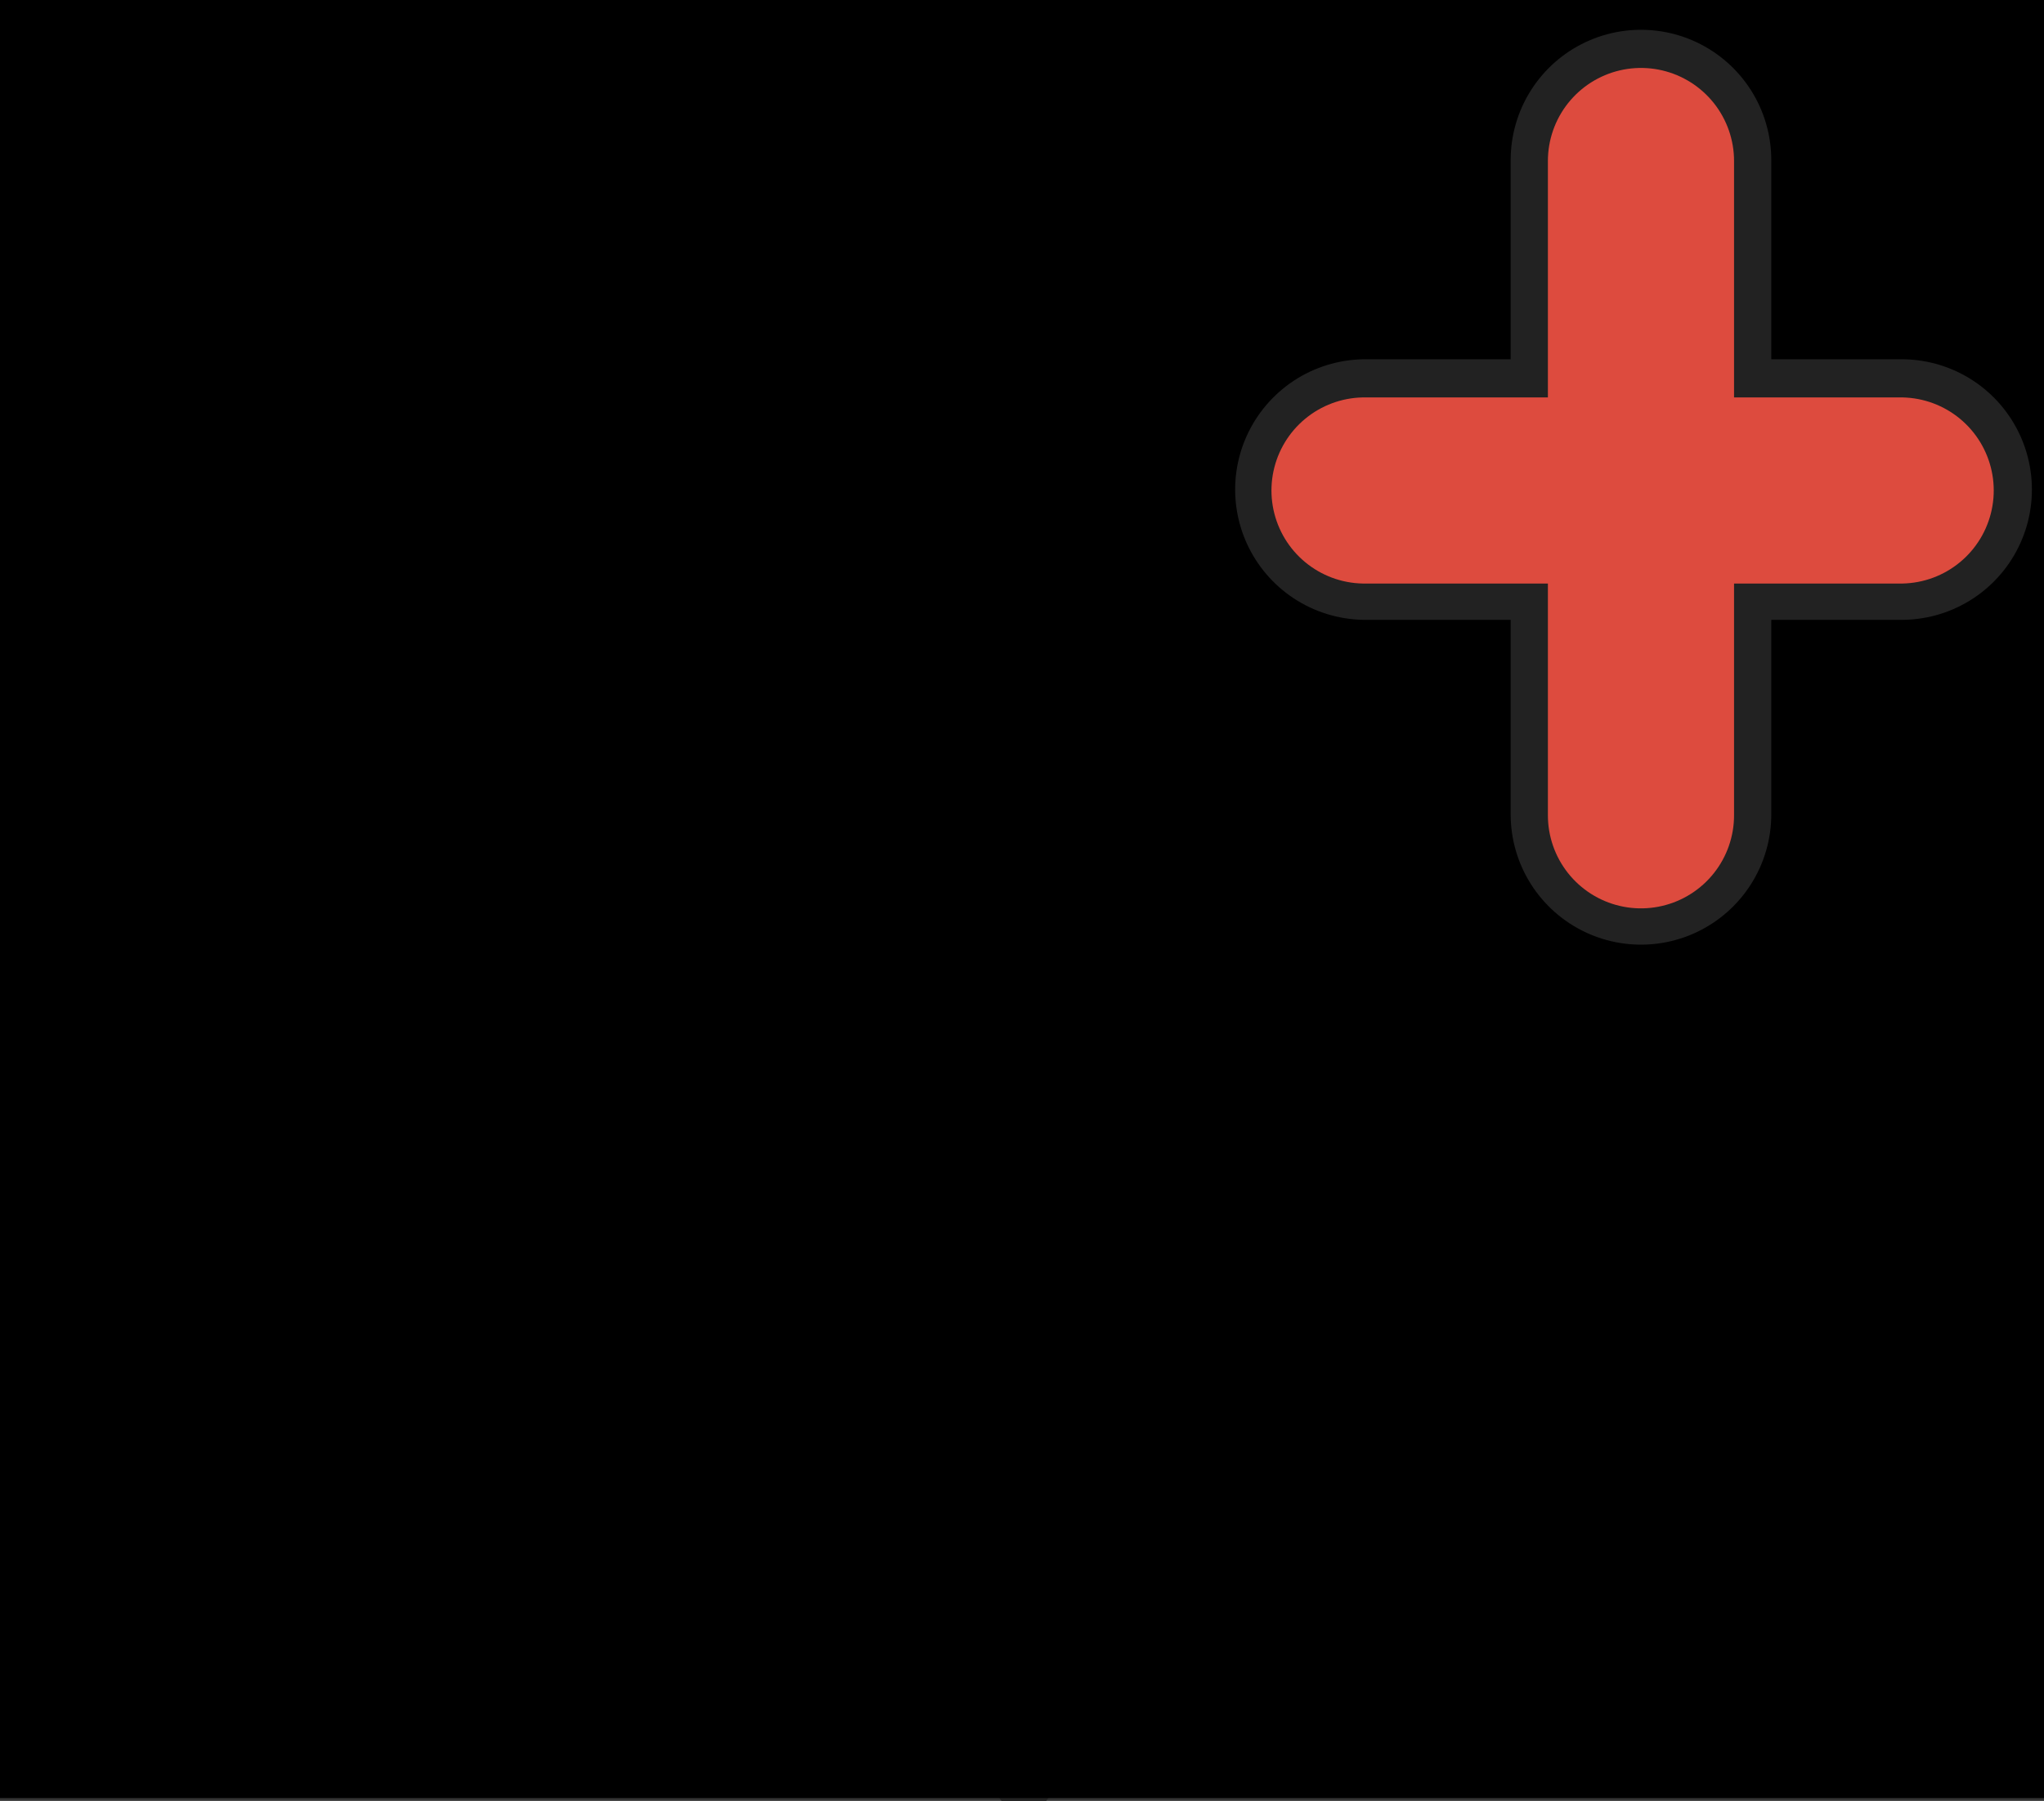 <svg 
    xmlns="http://www.w3.org/2000/svg" 
    viewBox="0 0 21.96 19.35"
    >
    <rect x="0" y="0" width="21.96" height="19.35" fill="#333333" stroke="none"/>
    <g id="Camada_2" data-name="Camada 2">
        <g id="Camada_1-2" data-name="Camada 1">
            <circle class="cls-1" fill="#fff" cx="10.97" cy="6.12" r="5.61"/>
            <path
                fill="#DD4B3E"
                stroke="#222"
                stroke-width="0.6"
                class="cls-2" 
                d="M11,19.17s6-8.64,6-13a6,6,0,0,0-12,0C5,10.53,11,19.17,11,19.17Zm0-10a3,3,0,1,1,3-3A3,3,0,0,1,11,9.22Z"/>
            <circle stroke="#222" class="cls-3" cx="11.02" cy="6.22" r="3.05"/>
            <rect class="cls-4" width="21.96" height="19.32"/>
            <line stroke="#222" stroke-width="2.8" stroke-linecap="round" stroke-linejoin="round" class="cls-5" x1="17.63" y1="1.72" x2="17.63" y2="8.75"/>
            <line stroke="#222" stroke-width="2.8" stroke-linecap="round" stroke-linejoin="round" class="cls-5" x1="14.67" y1="5.26" x2="20.43" y2="5.26"/>
            <line stroke="#DD4B3E" stroke-width="2" stroke-linecap="round" stroke-linejoin="round" class="cls-6" x1="14.66" y1="5.27" x2="20.42" y2="5.27"/>
            <line stroke="#DD4B3E" stroke-width="2" stroke-linecap="round" stroke-linejoin="round" class="cls-6" x1="17.63" y1="1.73" x2="17.63" y2="8.76"/>
        </g>
    </g>
</svg>